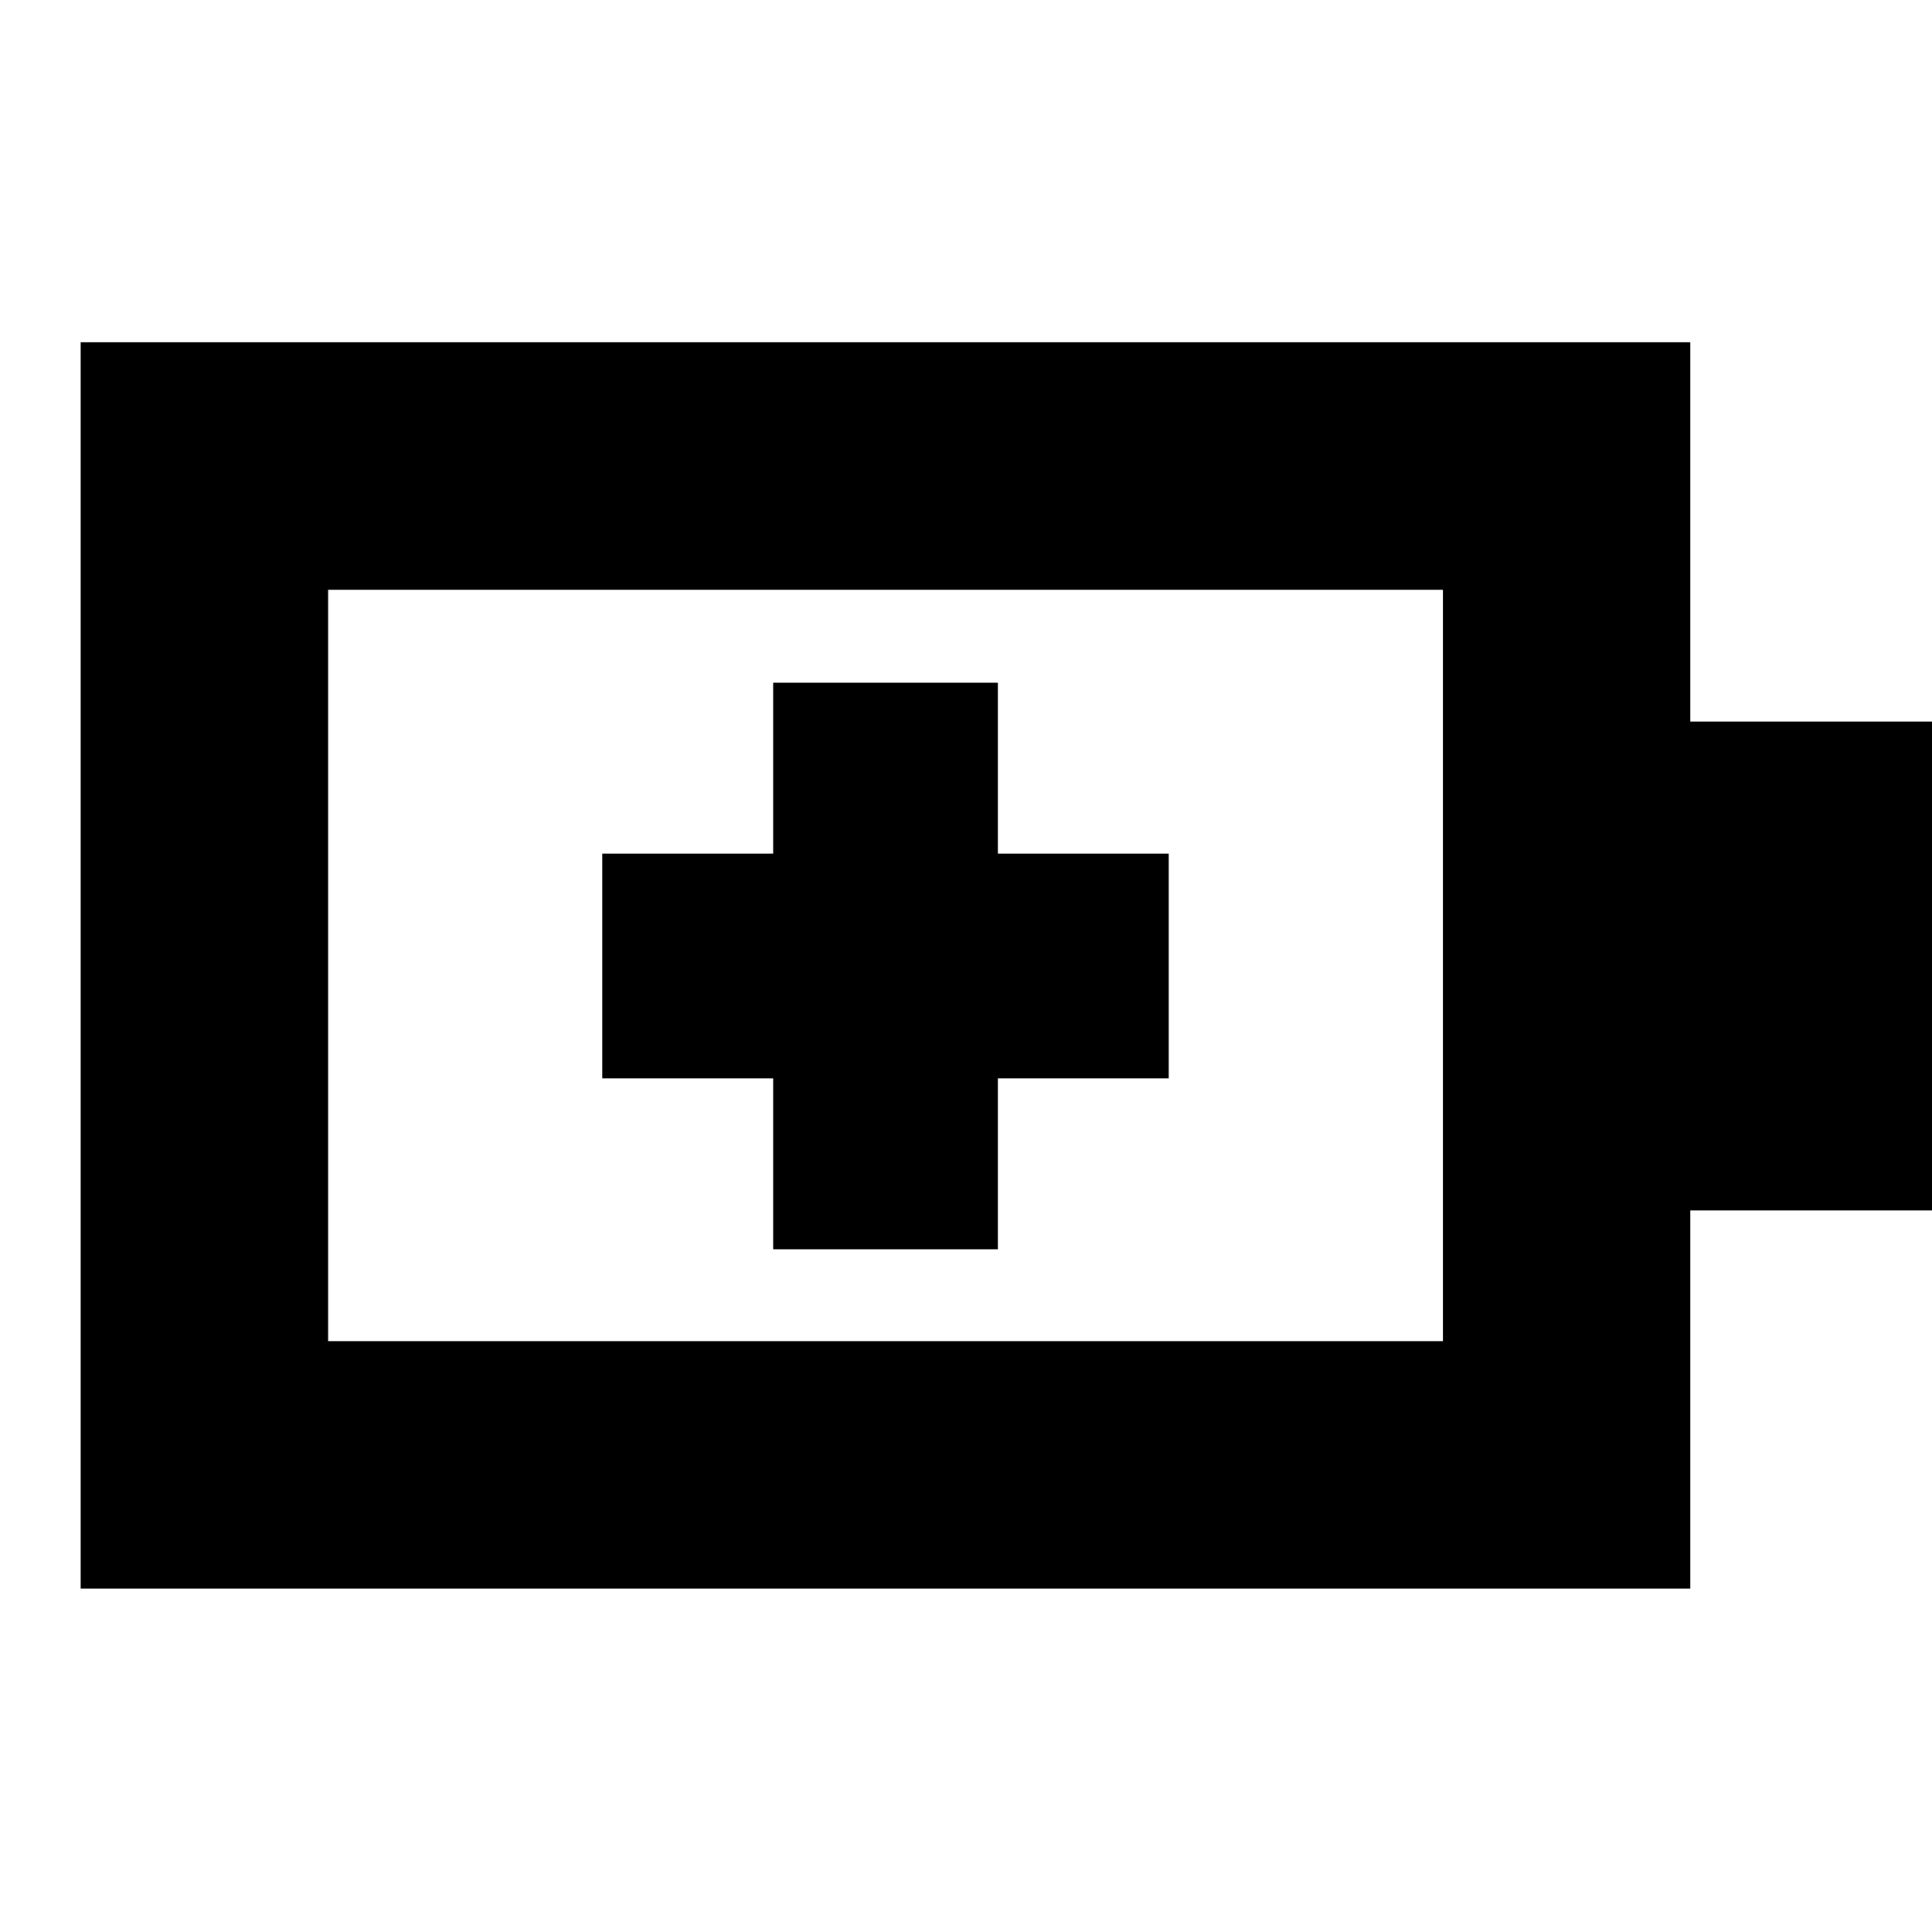 <svg xmlns="http://www.w3.org/2000/svg" height="24" viewBox="0 -960 960 960" width="24"><path d="M384.17-339.26h111.66v-84.91h84.91v-111.66h-84.91v-84.91H384.17v84.91h-84.91v111.66h84.91v84.91Zm-221.13 45.65h553.92v-373.35H163.04v373.35ZM40.09-170.65v-619.26h799.82v188.43h122.96v242.96H839.91v187.87H40.09Zm122.95-122.96v-373.35 373.35Z"/></svg>